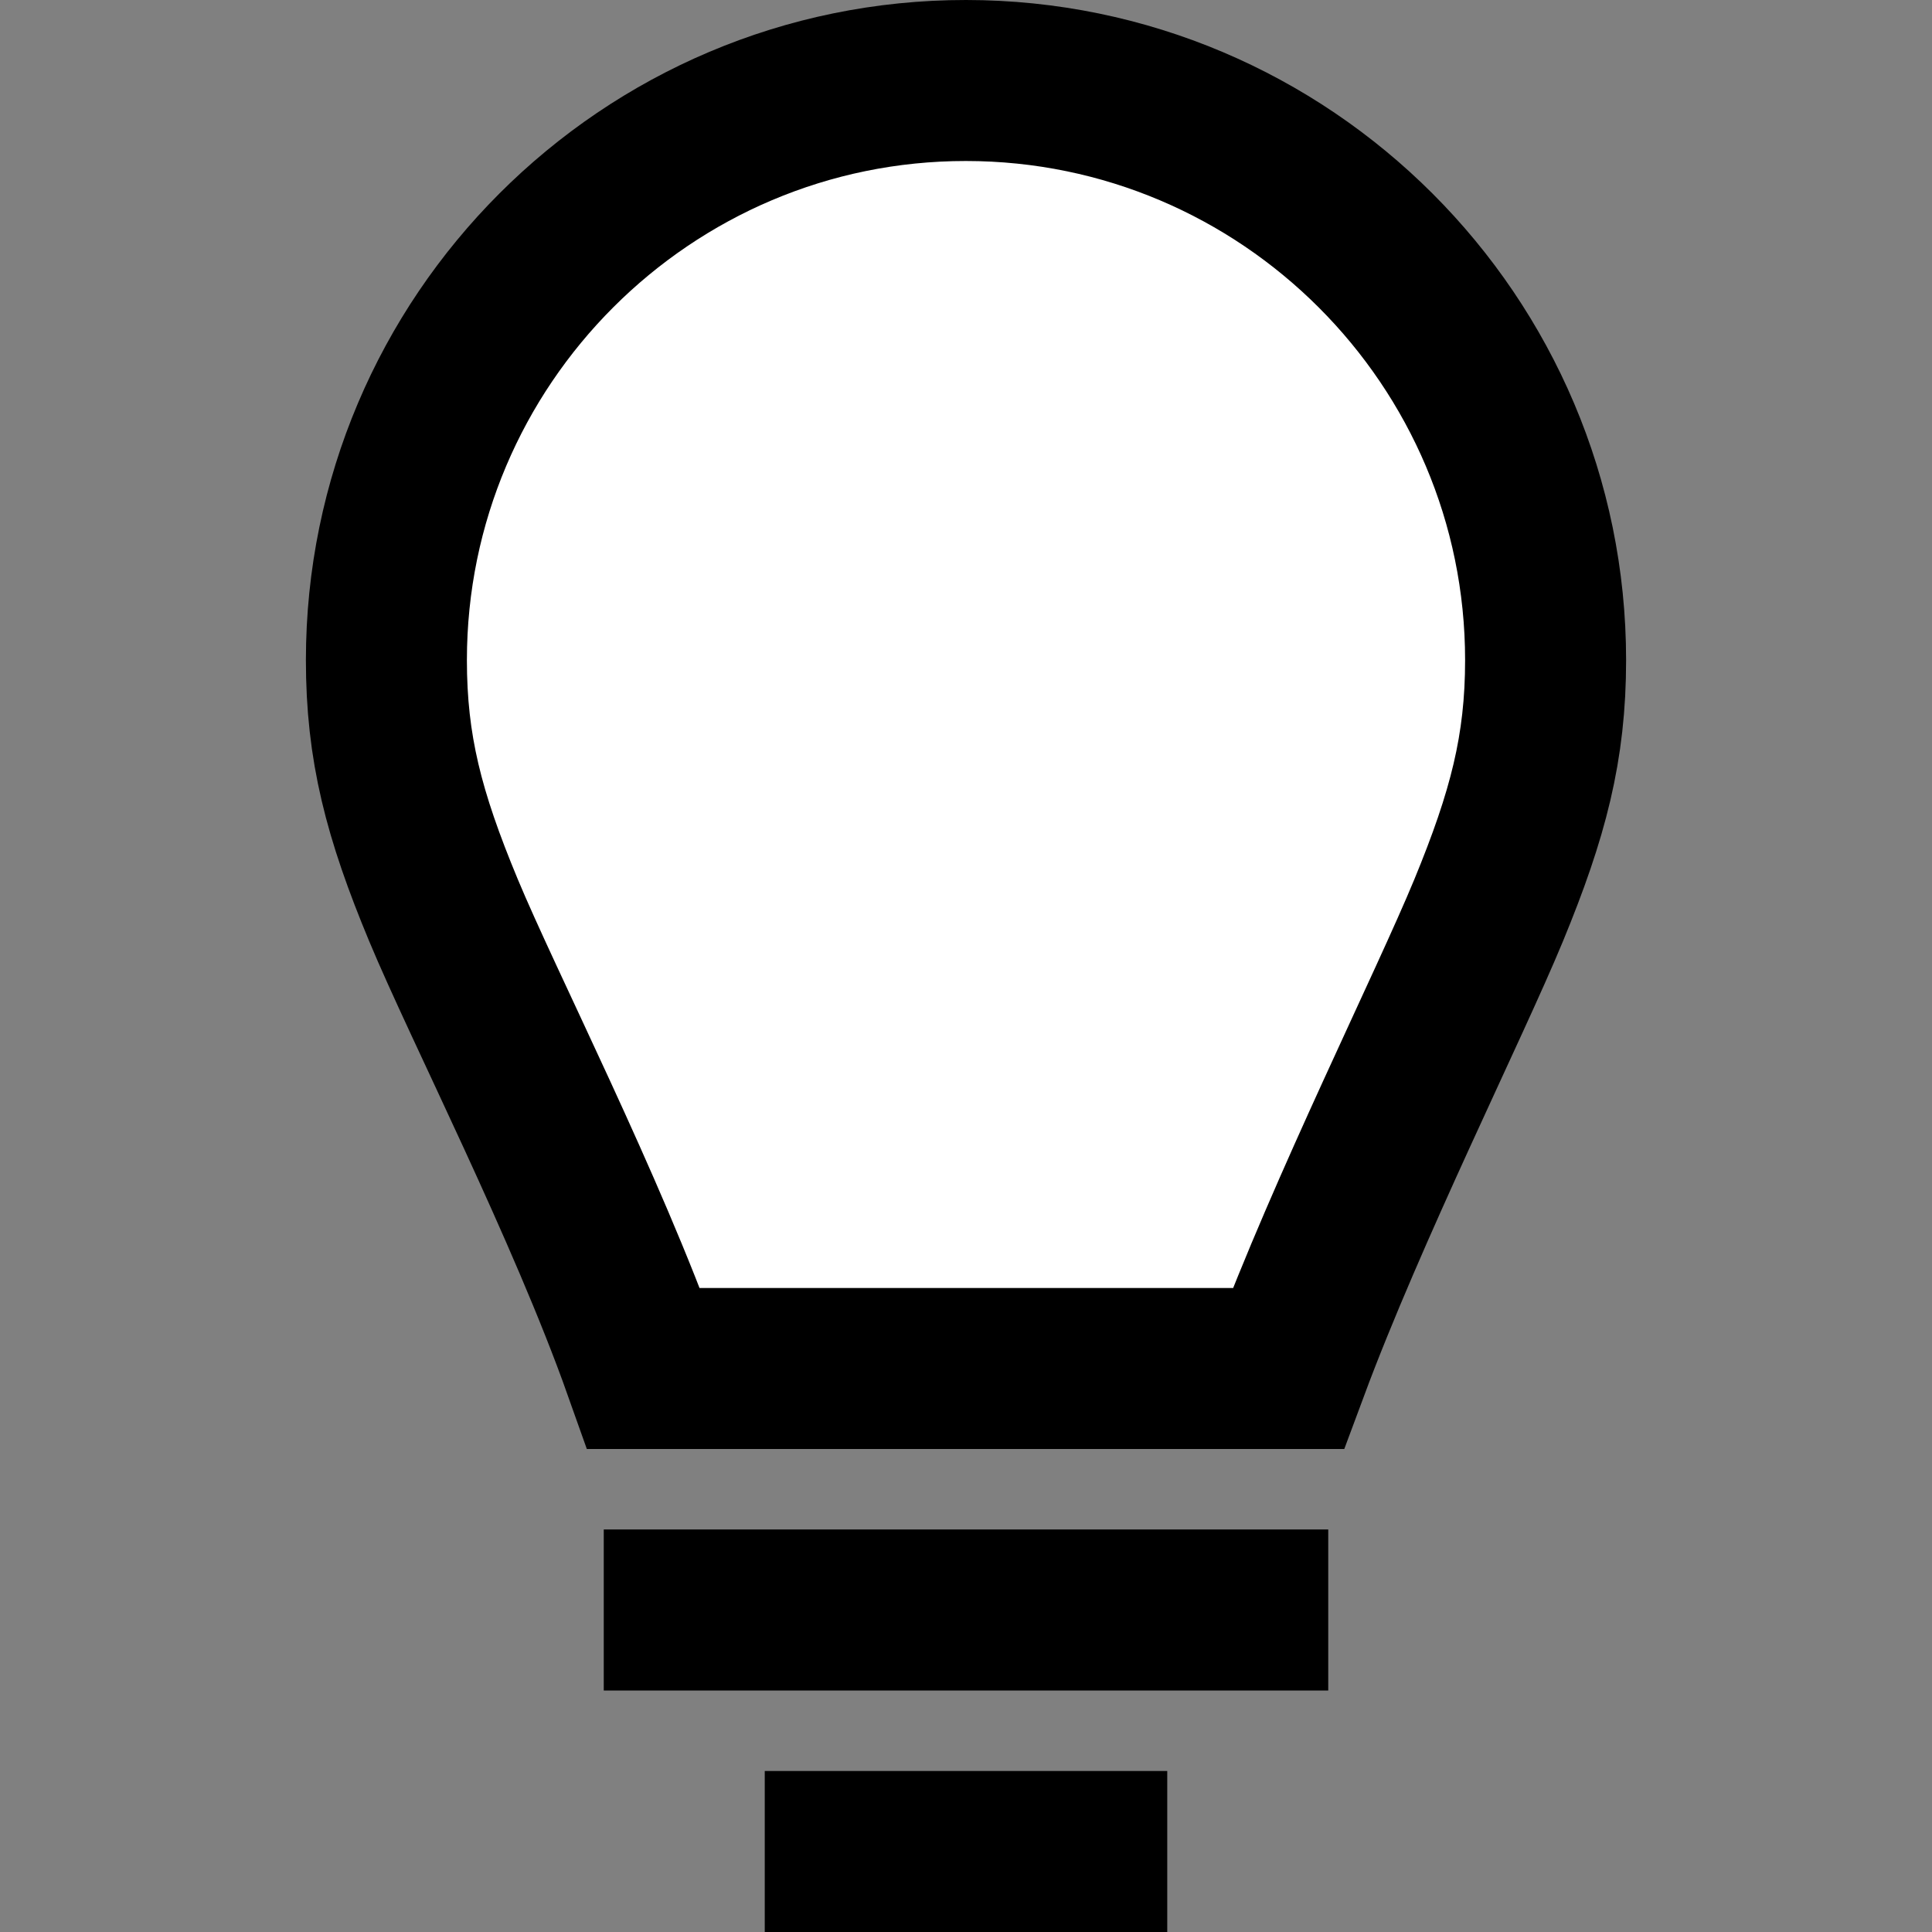 <svg width="24" height="24" viewBox="0 0 24 24" fill="none" xmlns="http://www.w3.org/2000/svg">
<rect x="0" y="0" width="24" height="24" fill="#808080" stroke="none"/>
<g id="lightbulb">
<path id="fill1" fill-rule="evenodd" clip-rule="evenodd" d="M12 1C15.97 1.002 19.2 4.23 19.2 8.2C19.2 9.289 18.983 10.118 18.493 11.307C18.002 12.496 16.746 15.004 16.004 17H7.996C7.286 14.999 6.004 12.496 5.509 11.307C5.014 10.118 4.8 9.289 4.8 8.2C4.8 4.23 8.03 0.998 12 1Z" fill="white"/>
<path id="stroke1" d="M8.5 20H15.5M10.5 23H13.5M12 1C15.97 1.002 19.2 4.23 19.2 8.2C19.2 9.289 18.983 10.118 18.493 11.307C18.002 12.496 16.746 15.004 16.004 17H7.996C7.286 14.999 6.004 12.496 5.509 11.307C5.014 10.118 4.8 9.289 4.8 8.2C4.8 4.23 8.03 0.998 12 1Z" stroke="black" stroke-width="2" stroke-linecap="square"/>
</g>
</svg>
